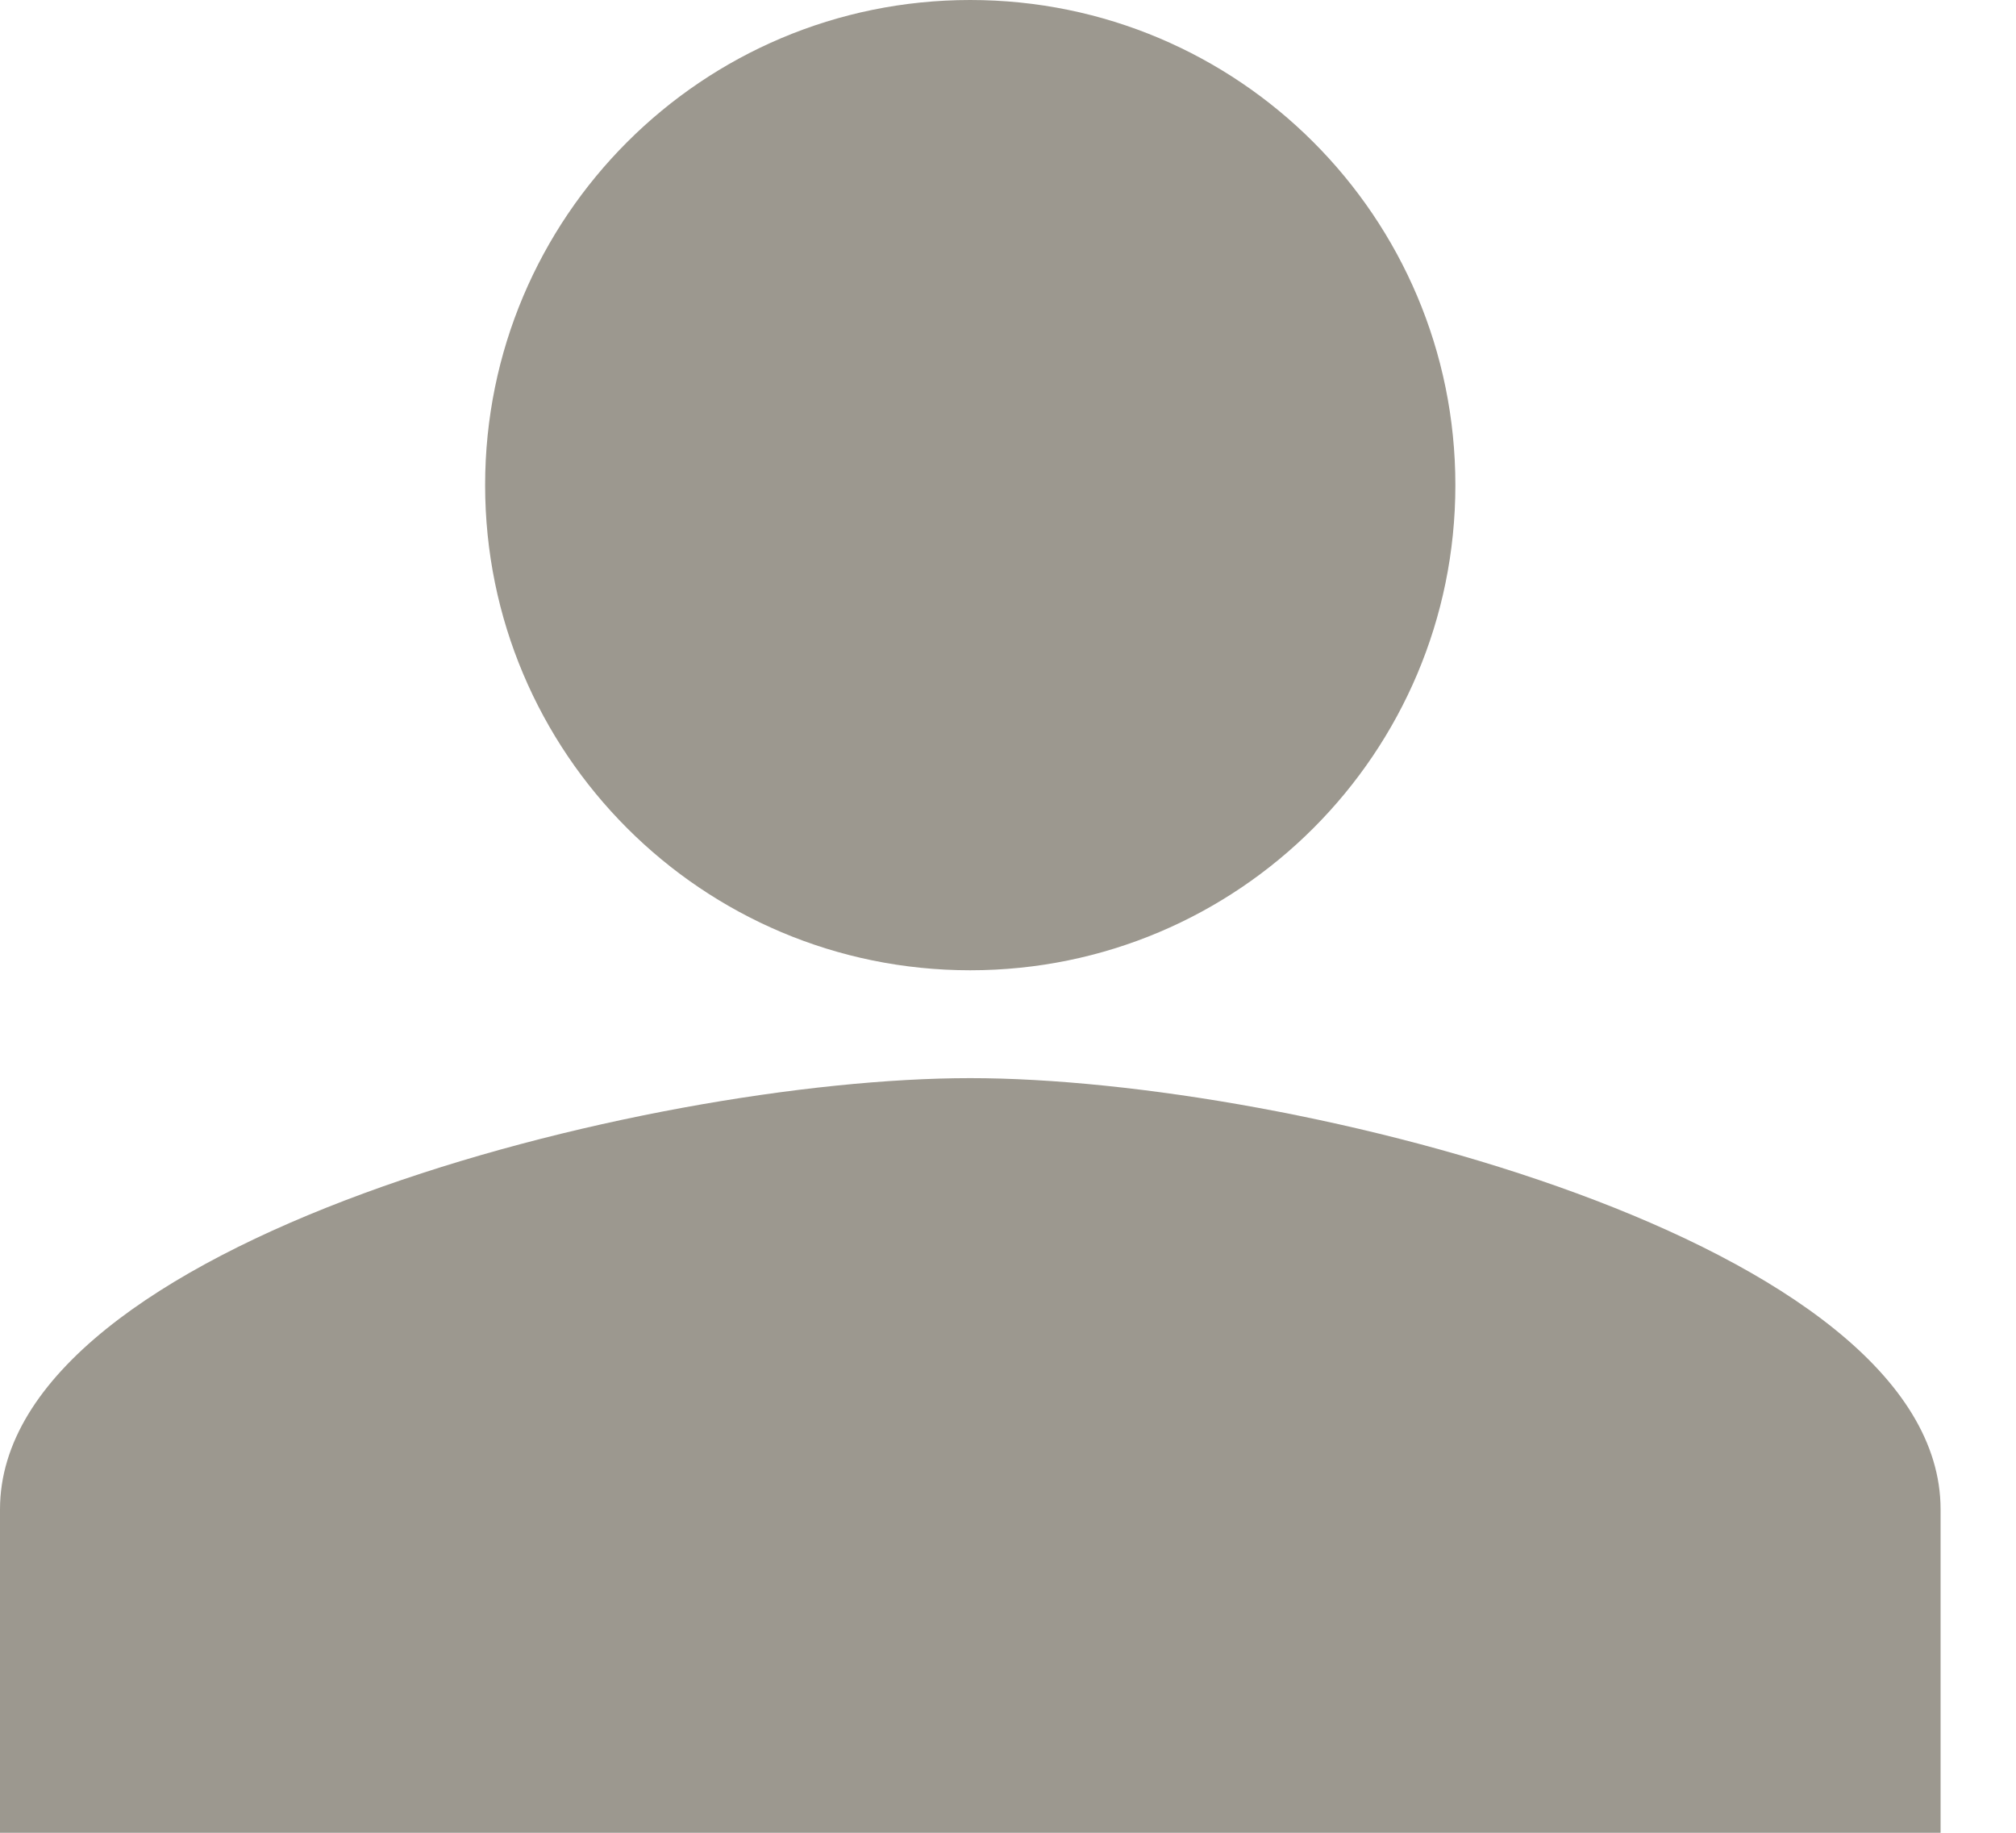<svg width="22" height="20" viewBox="0 0 22 20" fill="none" xmlns="http://www.w3.org/2000/svg">
<path d="M15.882 5.294C15.882 8.219 13.513 10.588 10.588 10.588C7.663 10.588 5.294 8.219 5.294 5.294C5.294 2.369 7.663 0 10.588 0C13.513 0 15.882 2.369 15.882 5.294Z" fill="#9C988F"/>
<path d="M10.588 11.765C7.054 11.765 0 13.55 0 16.471V20H21.177V16.471C21.177 13.55 14.122 11.765 10.588 11.765Z" fill="#9C988F"/>
</svg>
